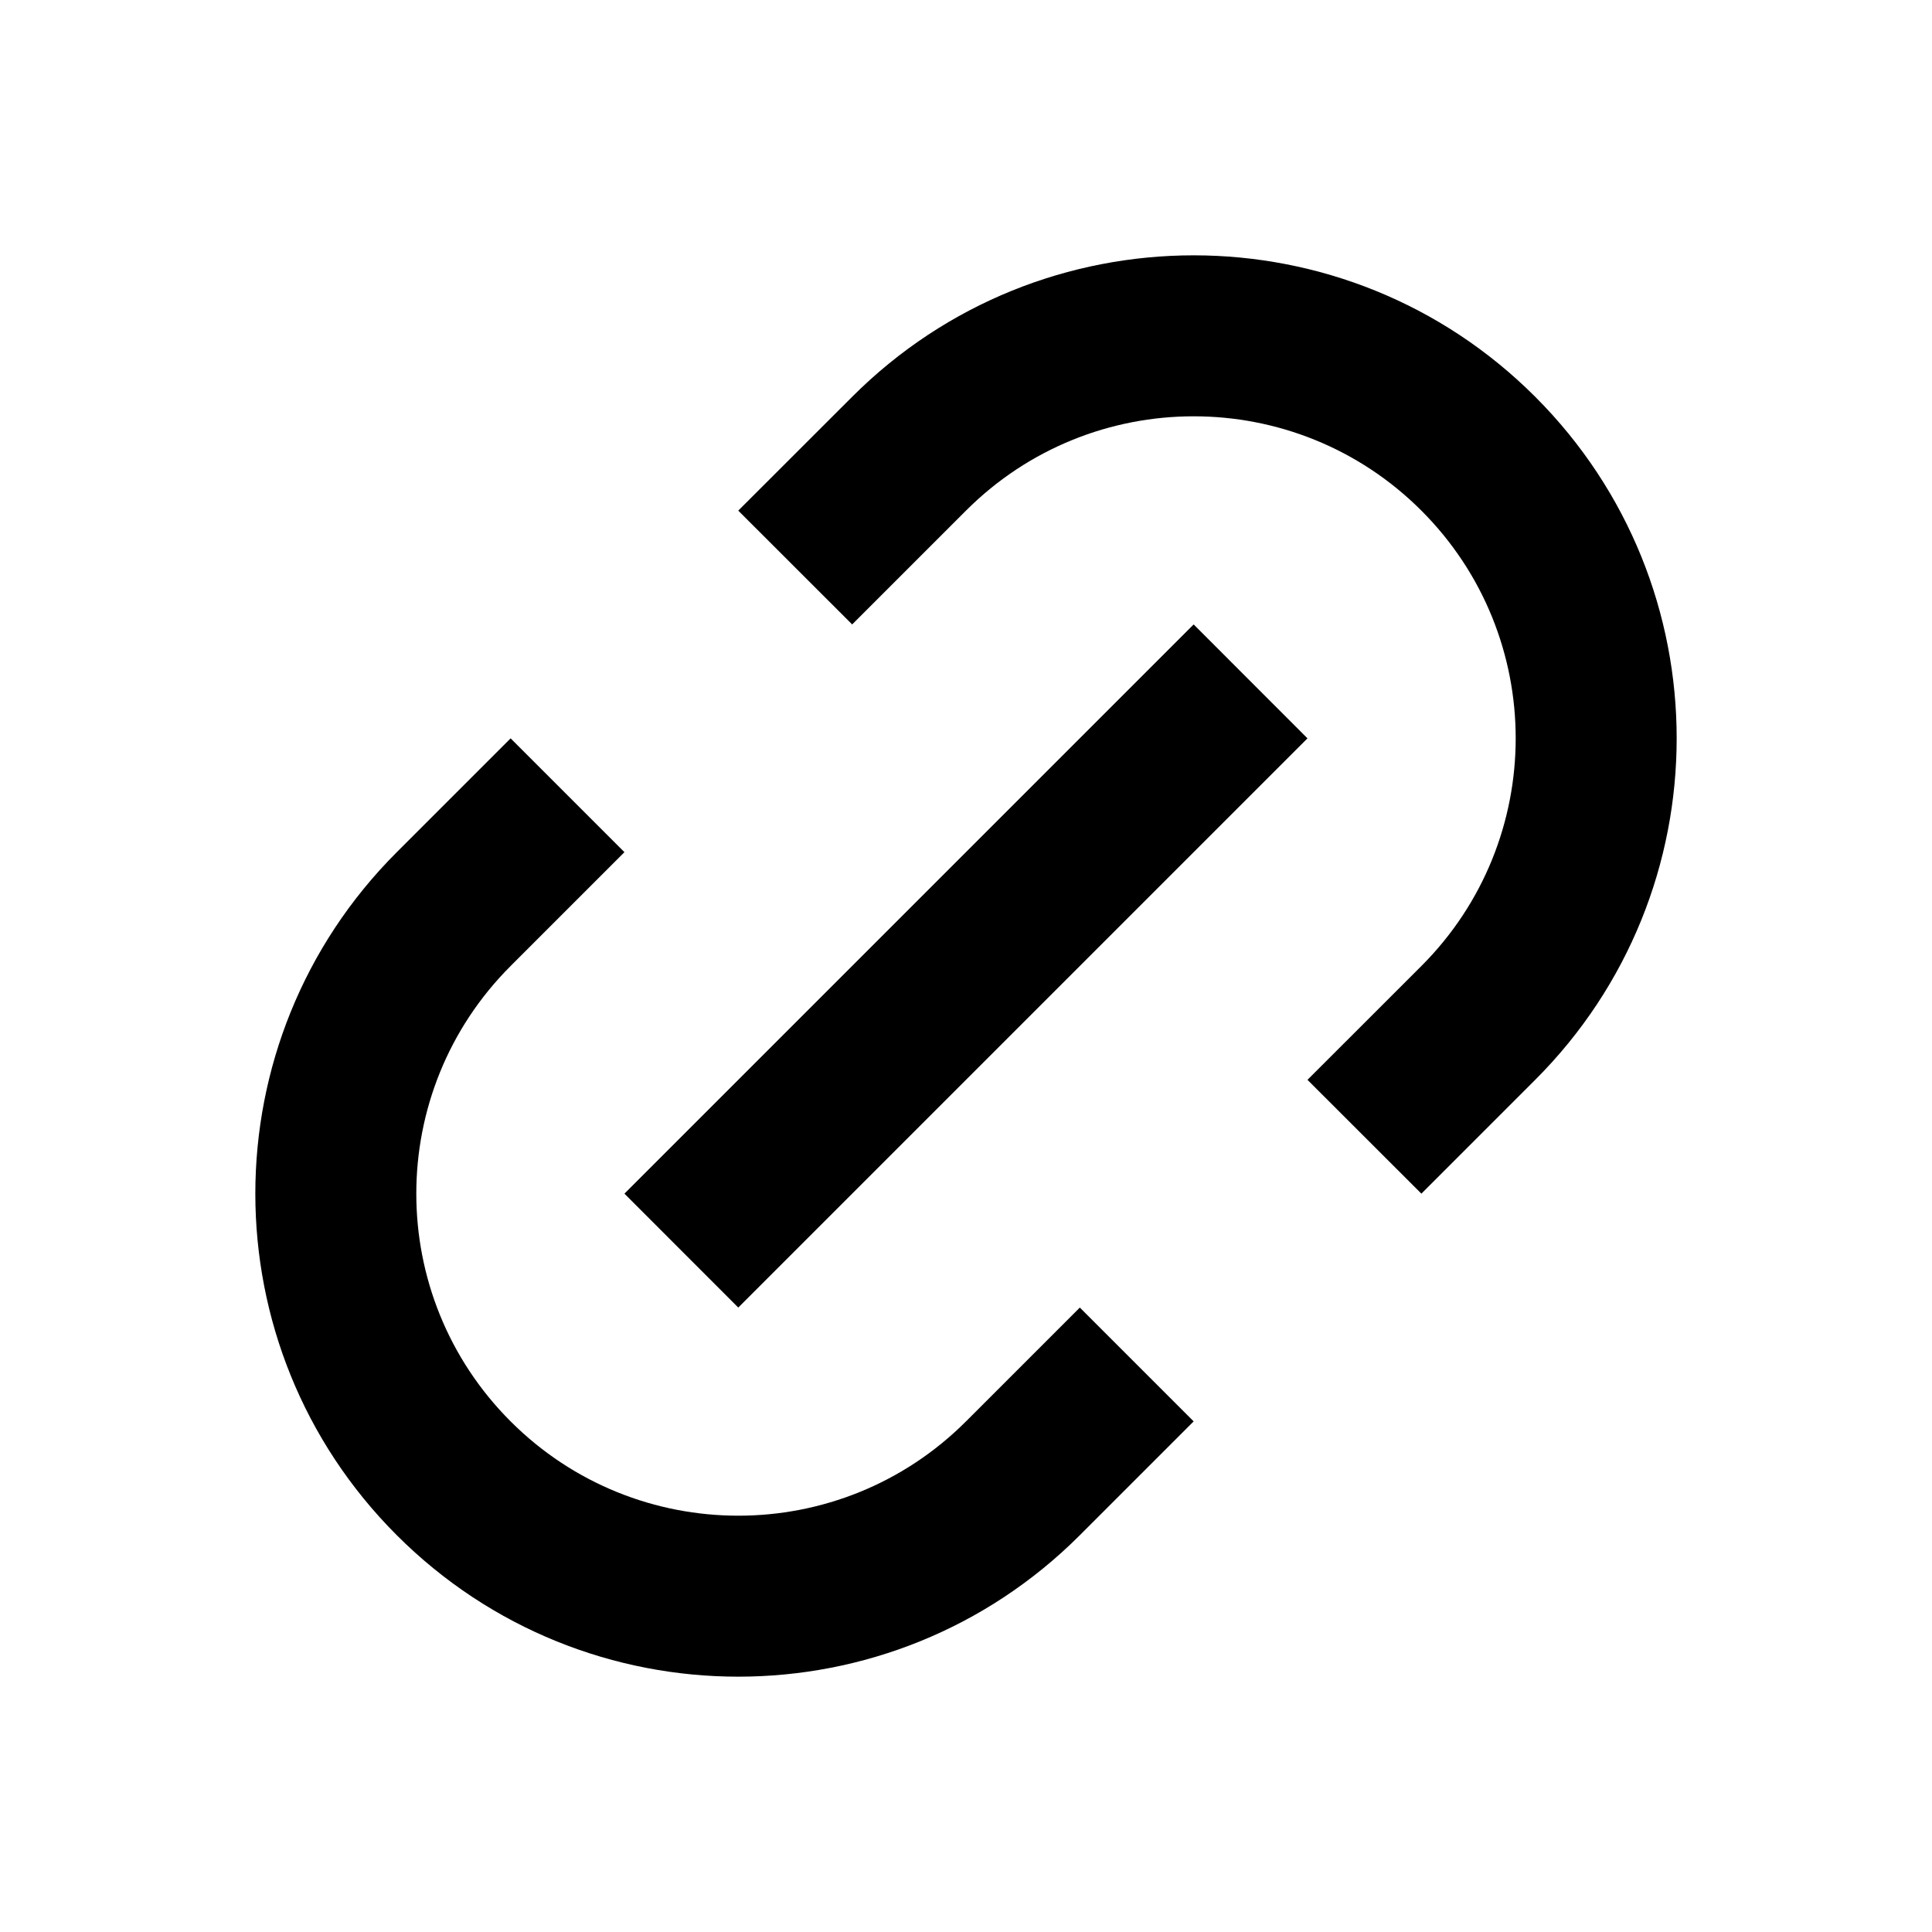 <svg xmlns="http://www.w3.org/2000/svg" viewBox="0 0 24 24" fill="currentColor"><path d="M17.657 14.828L16.242 13.414L17.657 12C19.219 10.438 19.219 7.905 17.657 6.343C16.095 4.781 13.562 4.781 12 6.343L10.586 7.757L9.171 6.343L10.586 4.929C12.929 2.586 16.728 2.586 19.071 4.929C21.414 7.272 21.414 11.071 19.071 13.414L17.657 14.828ZM14.828 17.657L13.414 19.071C11.071 21.414 7.272 21.414 4.929 19.071C2.586 16.728 2.586 12.929 4.929 10.586L6.343 9.172L7.757 10.586L6.343 12C4.781 13.562 4.781 16.095 6.343 17.657C7.905 19.219 10.438 19.219 12 17.657L13.414 16.243L14.828 17.657ZM14.828 7.757L16.242 9.172L9.171 16.243L7.757 14.828L14.828 7.757Z"></path></svg>